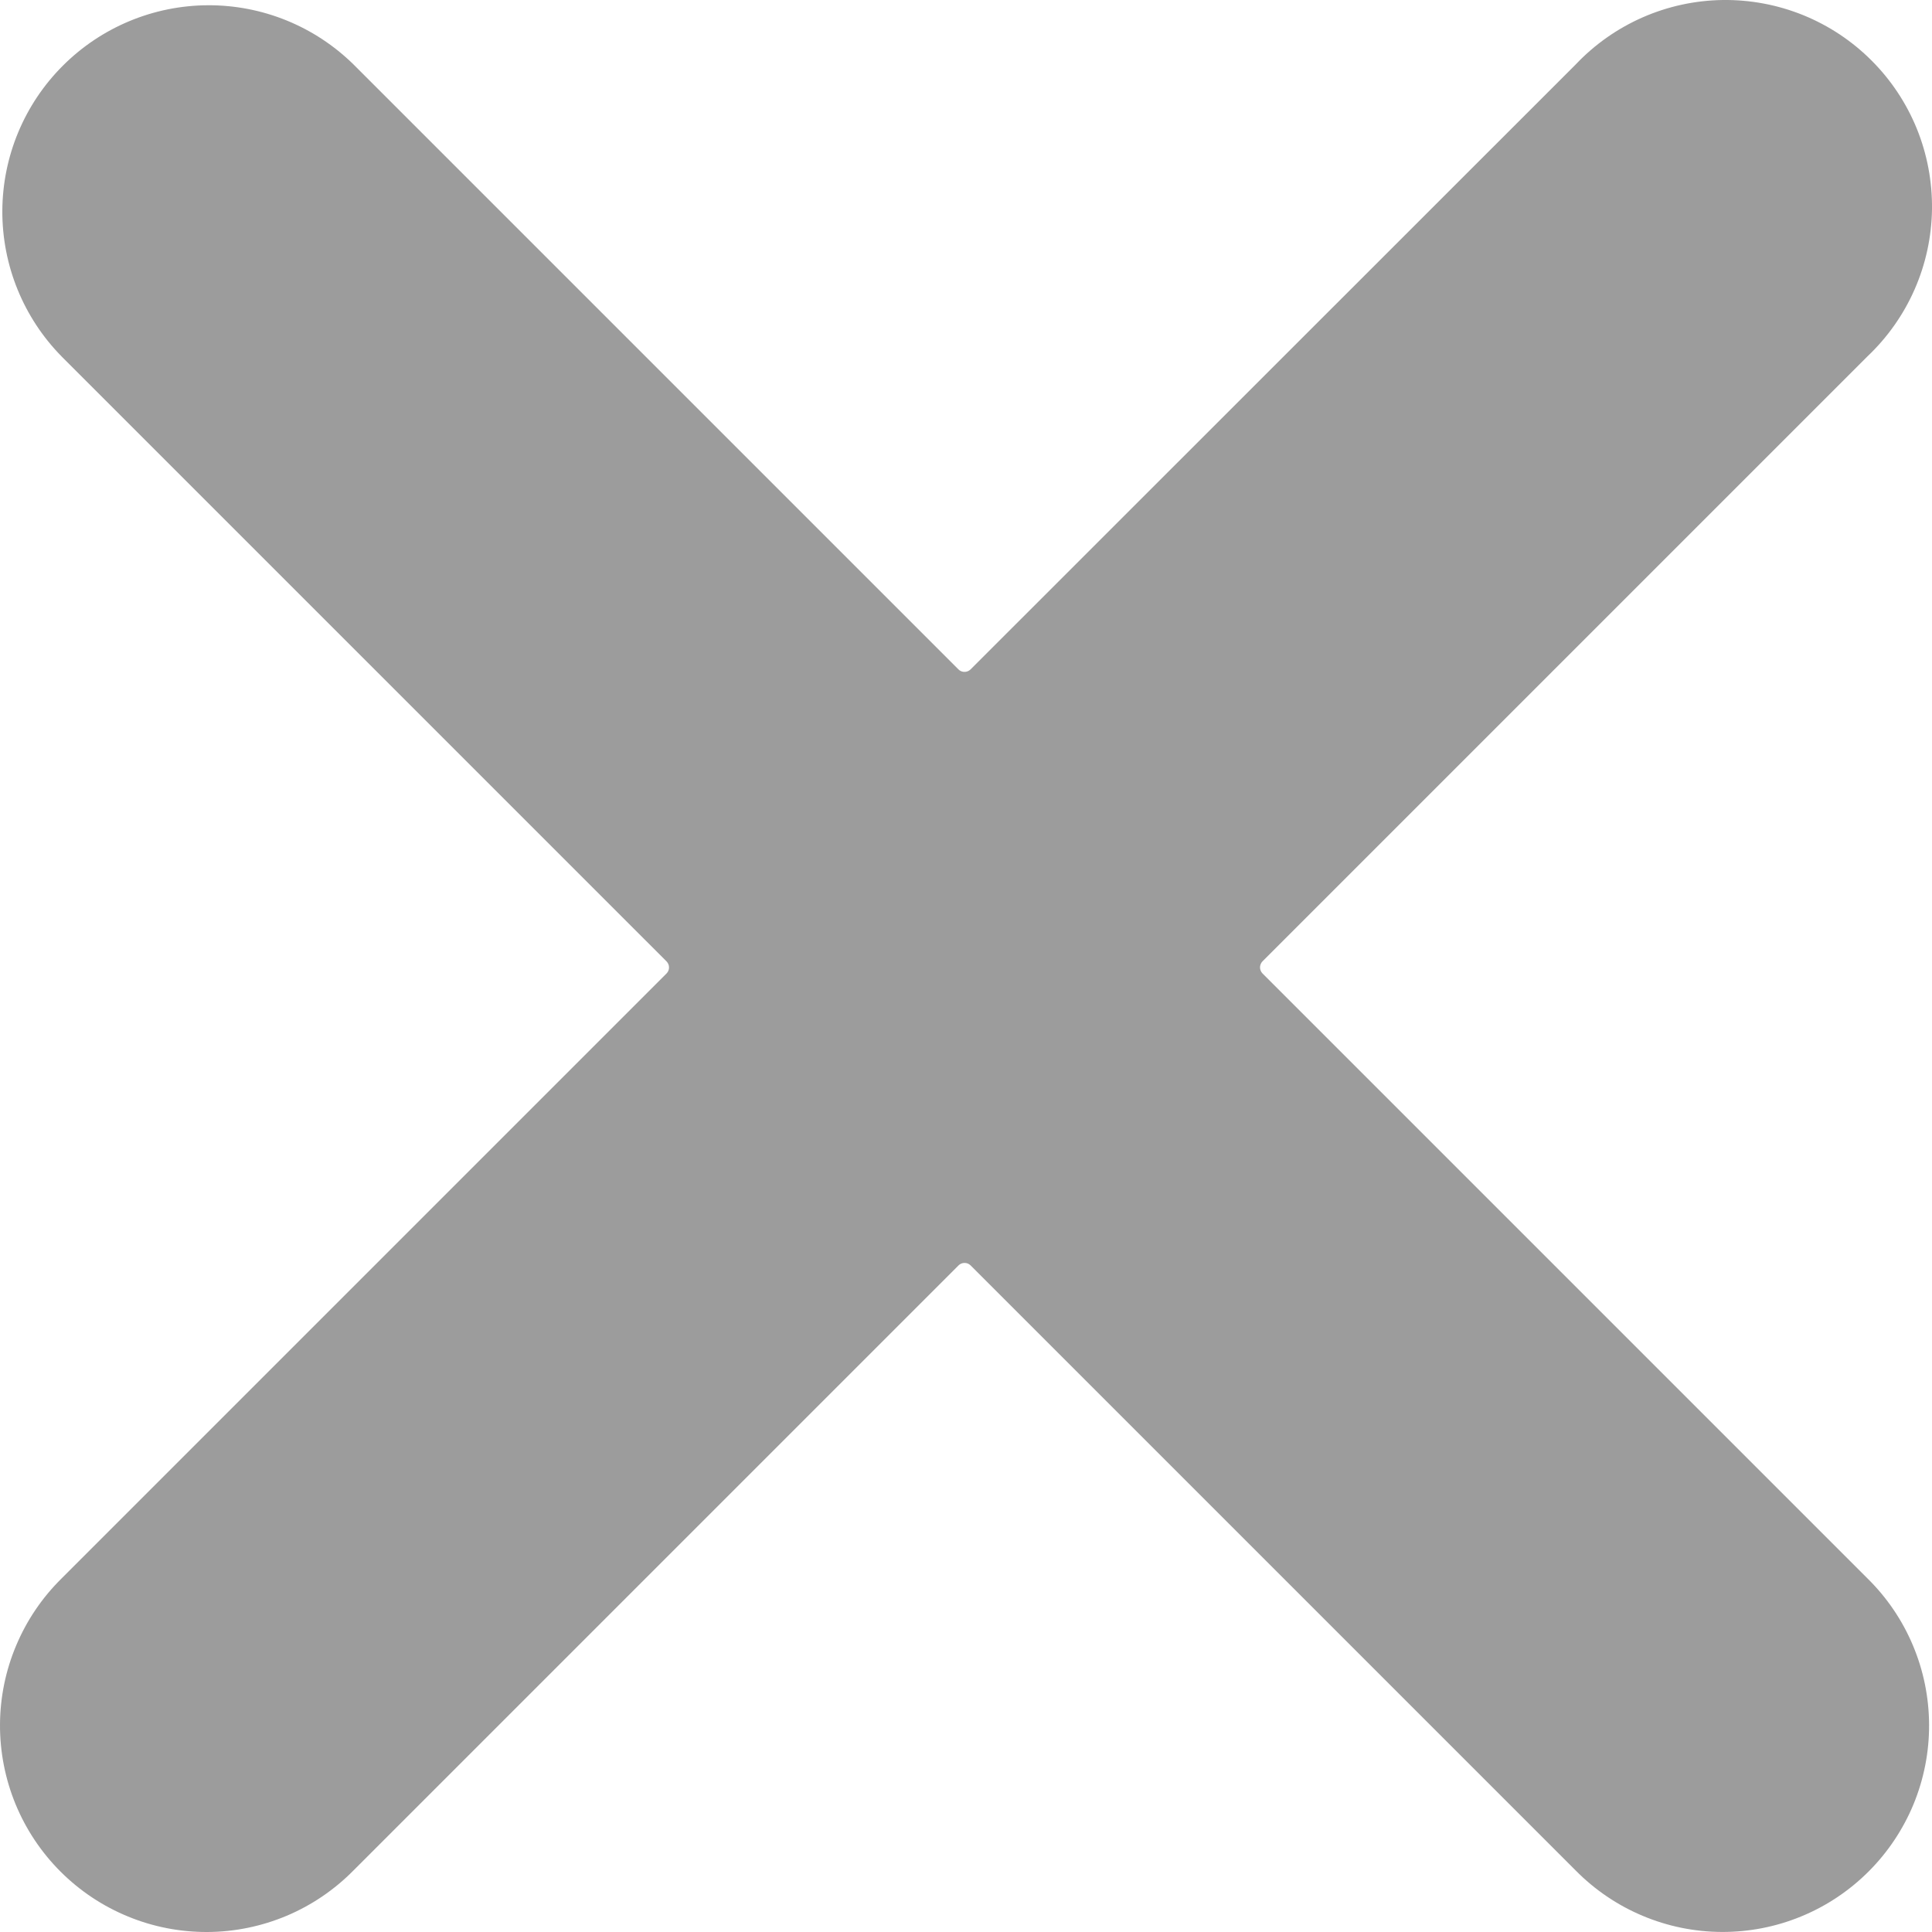 <svg width="39" height="39" viewBox="0 0 39 39" fill="none" xmlns="http://www.w3.org/2000/svg">
<path d="M31.805 1.304C32.188 0.899 32.648 0.575 33.158 0.351C33.668 0.127 34.218 0.008 34.775 0C35.332 -0.007 35.885 0.097 36.401 0.306C36.917 0.516 37.386 0.827 37.779 1.221C38.173 1.614 38.484 2.083 38.694 2.599C38.903 3.115 39.007 3.668 39 4.225C38.992 4.782 38.873 5.332 38.649 5.842C38.425 6.352 38.101 6.812 37.696 7.195L25.486 19.405C25.47 19.421 25.457 19.44 25.449 19.461C25.44 19.483 25.435 19.505 25.435 19.528C25.435 19.551 25.44 19.573 25.449 19.595C25.457 19.616 25.47 19.635 25.486 19.651L37.696 31.861C38.089 32.247 38.401 32.706 38.614 33.213C38.828 33.72 38.939 34.264 38.941 34.815C38.944 35.365 38.837 35.91 38.628 36.419C38.418 36.927 38.11 37.389 37.721 37.778C37.332 38.167 36.87 38.476 36.361 38.685C35.853 38.895 35.308 39.001 34.758 38.999C34.208 38.997 33.663 38.886 33.156 38.672C32.649 38.459 32.19 38.147 31.804 37.755L19.594 25.545C19.578 25.529 19.559 25.516 19.538 25.507C19.517 25.498 19.494 25.494 19.471 25.494C19.448 25.494 19.426 25.498 19.404 25.507C19.383 25.516 19.364 25.529 19.348 25.545L7.138 37.755C6.752 38.147 6.293 38.459 5.786 38.673C5.279 38.886 4.735 38.998 4.185 39C3.635 39.002 3.089 38.896 2.581 38.686C2.072 38.477 1.61 38.169 1.221 37.78C0.832 37.391 0.524 36.929 0.314 36.42C0.105 35.911 -0.002 35.366 3.25717e-05 34.816C0.002 34.266 0.113 33.722 0.327 33.215C0.54 32.708 0.852 32.248 1.244 31.862L13.454 19.652C13.47 19.636 13.483 19.617 13.492 19.596C13.501 19.575 13.505 19.552 13.505 19.529C13.505 19.506 13.501 19.484 13.492 19.463C13.483 19.442 13.47 19.422 13.454 19.406L1.244 7.196C0.473 6.413 0.043 5.356 0.047 4.257C0.052 3.157 0.49 2.104 1.268 1.327C2.045 0.549 3.098 0.111 4.197 0.106C5.296 0.101 6.353 0.531 7.137 1.302L19.347 13.512C19.363 13.529 19.382 13.541 19.403 13.55C19.424 13.559 19.447 13.563 19.47 13.563C19.492 13.563 19.515 13.559 19.536 13.55C19.557 13.541 19.576 13.529 19.593 13.512L31.805 1.304Z" fill="#9C9C9C"/>
</svg>